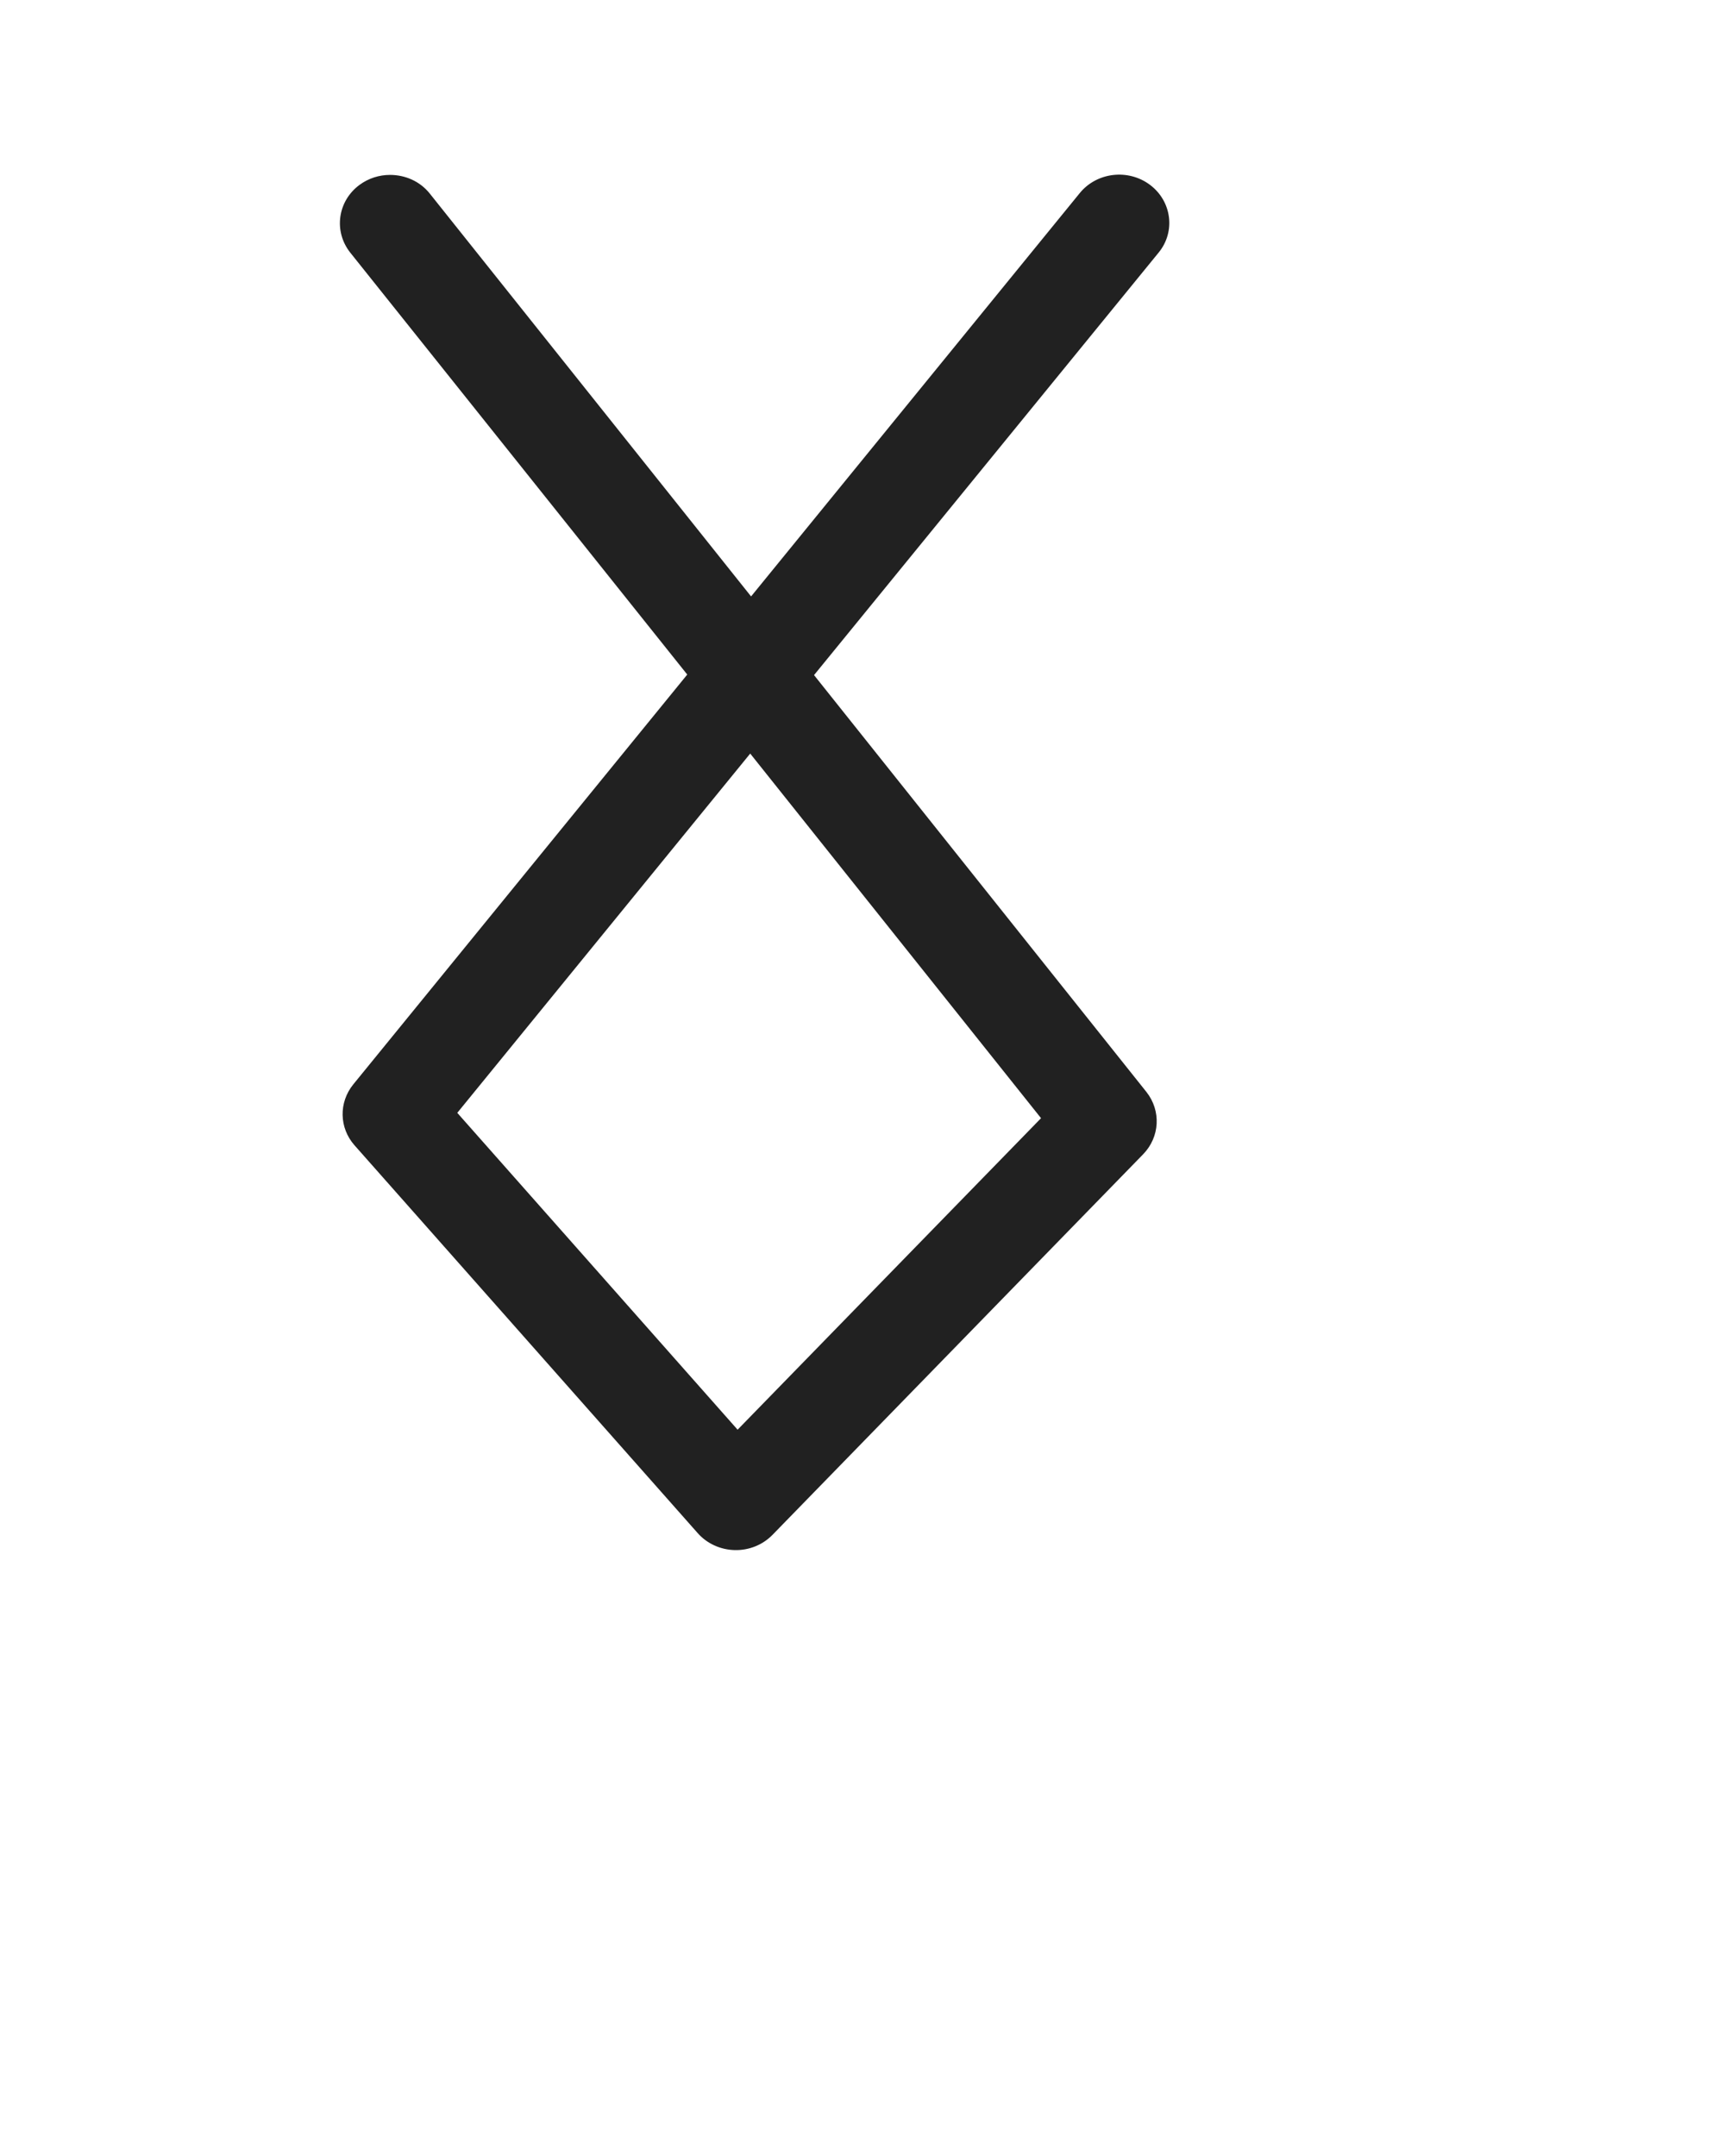 <svg width="64" height="80" viewBox="0 0 64 80" fill="none" xmlns="http://www.w3.org/2000/svg">
  <g transform="rotate(180 30 32)">
<path d="M17.331 57.139C18.138 57.747 19.309 57.613 19.942 56.832L32.134 41.869L44.051 56.813C44.416 57.274 44.966 57.51 45.53 57.51C45.926 57.51 46.323 57.389 46.662 57.139C47.475 56.538 47.629 55.418 47.008 54.63L34.502 38.97L46.893 23.763C47.437 23.091 47.418 22.15 46.848 21.504L34.112 7.11C33.766 6.72 33.267 6.496 32.742 6.483C32.211 6.47 31.706 6.675 31.341 7.046L17.587 21.171C16.966 21.811 16.915 22.784 17.466 23.482L29.798 38.95L17.011 54.63C16.378 55.405 16.525 56.531 17.331 57.139ZM21.376 22.509L32.634 10.95L43.034 22.707L32.166 36.038L21.376 22.509Z" fill="#212121"/>
</g>
</svg>
